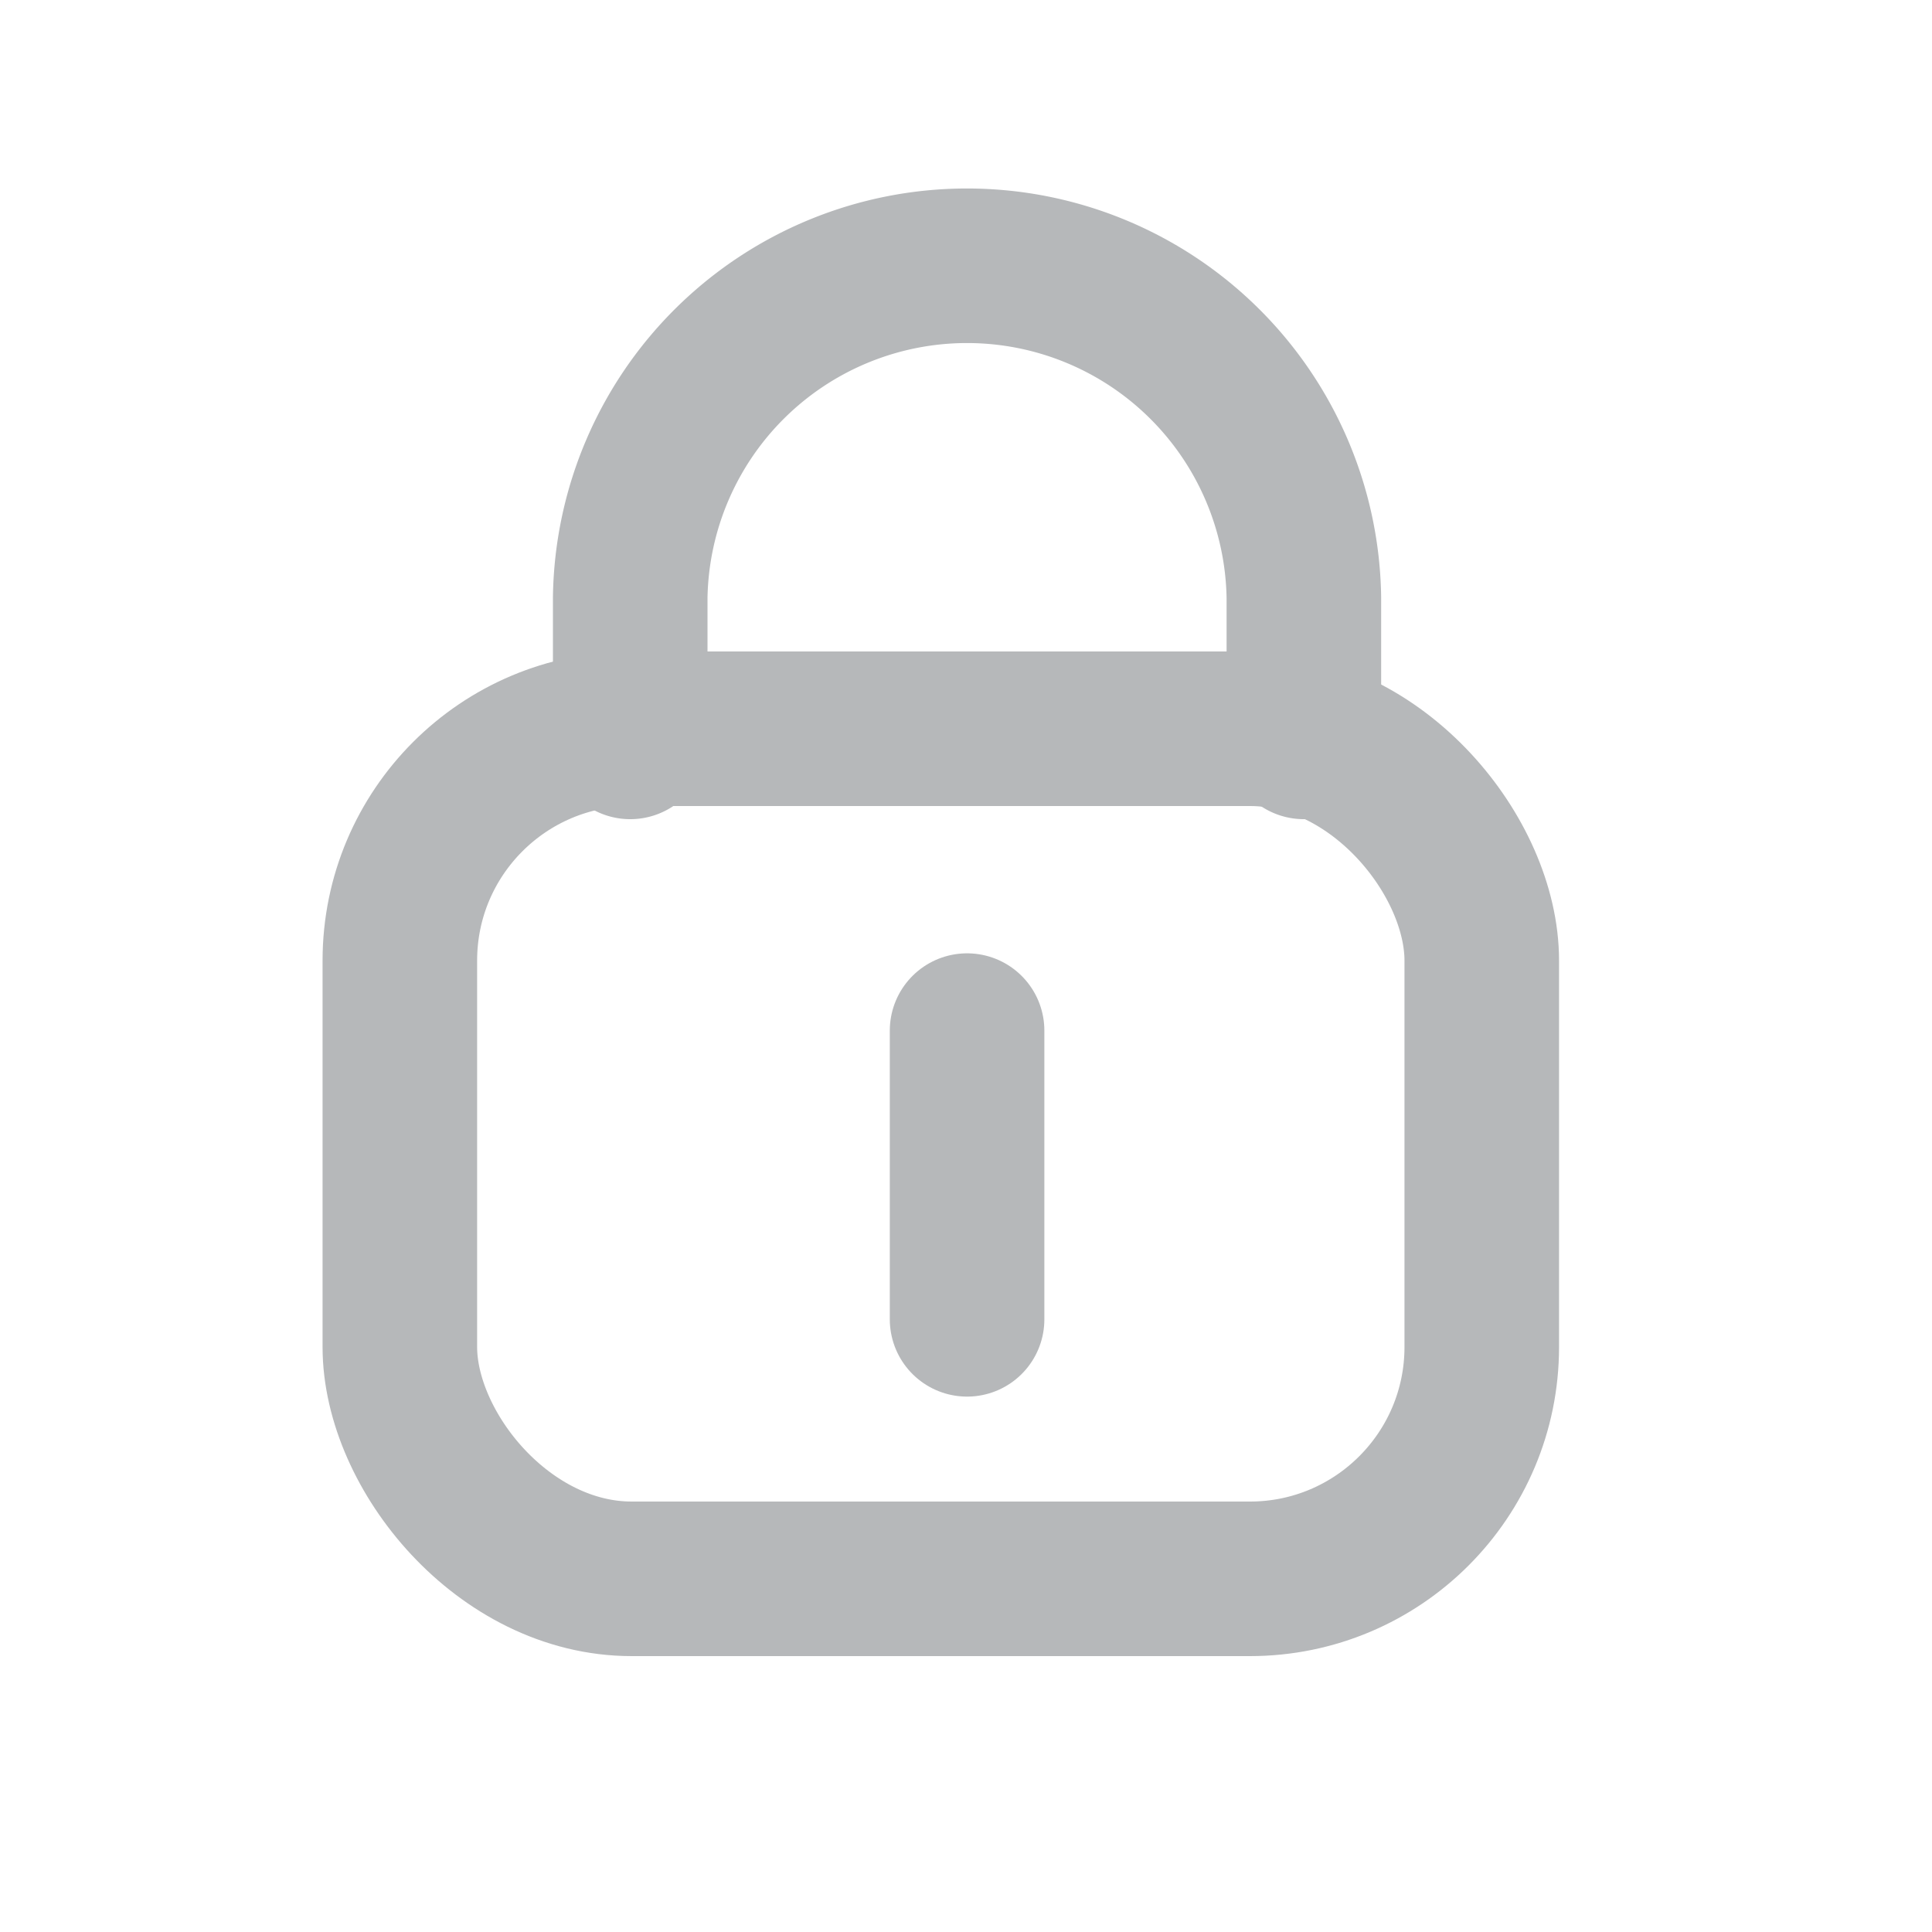 <svg xmlns="http://www.w3.org/2000/svg" width="25" height="25" viewBox="0 0 25 25"><defs><style>.a{fill:rgba(255,255,255,0);}.b{fill:none;stroke:#b6b8ba;stroke-linecap:round;stroke-miterlimit:10;stroke-width:2px;}</style></defs><g transform="translate(-1095 -445)"><rect class="a" width="25" height="25" transform="translate(1095 445)"/><g transform="translate(1100.174 448.373)"><rect class="b" width="14" height="11" rx="3" transform="translate(0 6.057)"/><path class="b" d="M0,6.227V4.359a4.359,4.359,0,0,1,8.717,0V6.227" transform="translate(2.981 0)"/><path class="b" d="M.5.5V4.236" transform="translate(6.84 9.463)"/></g></g></svg>
